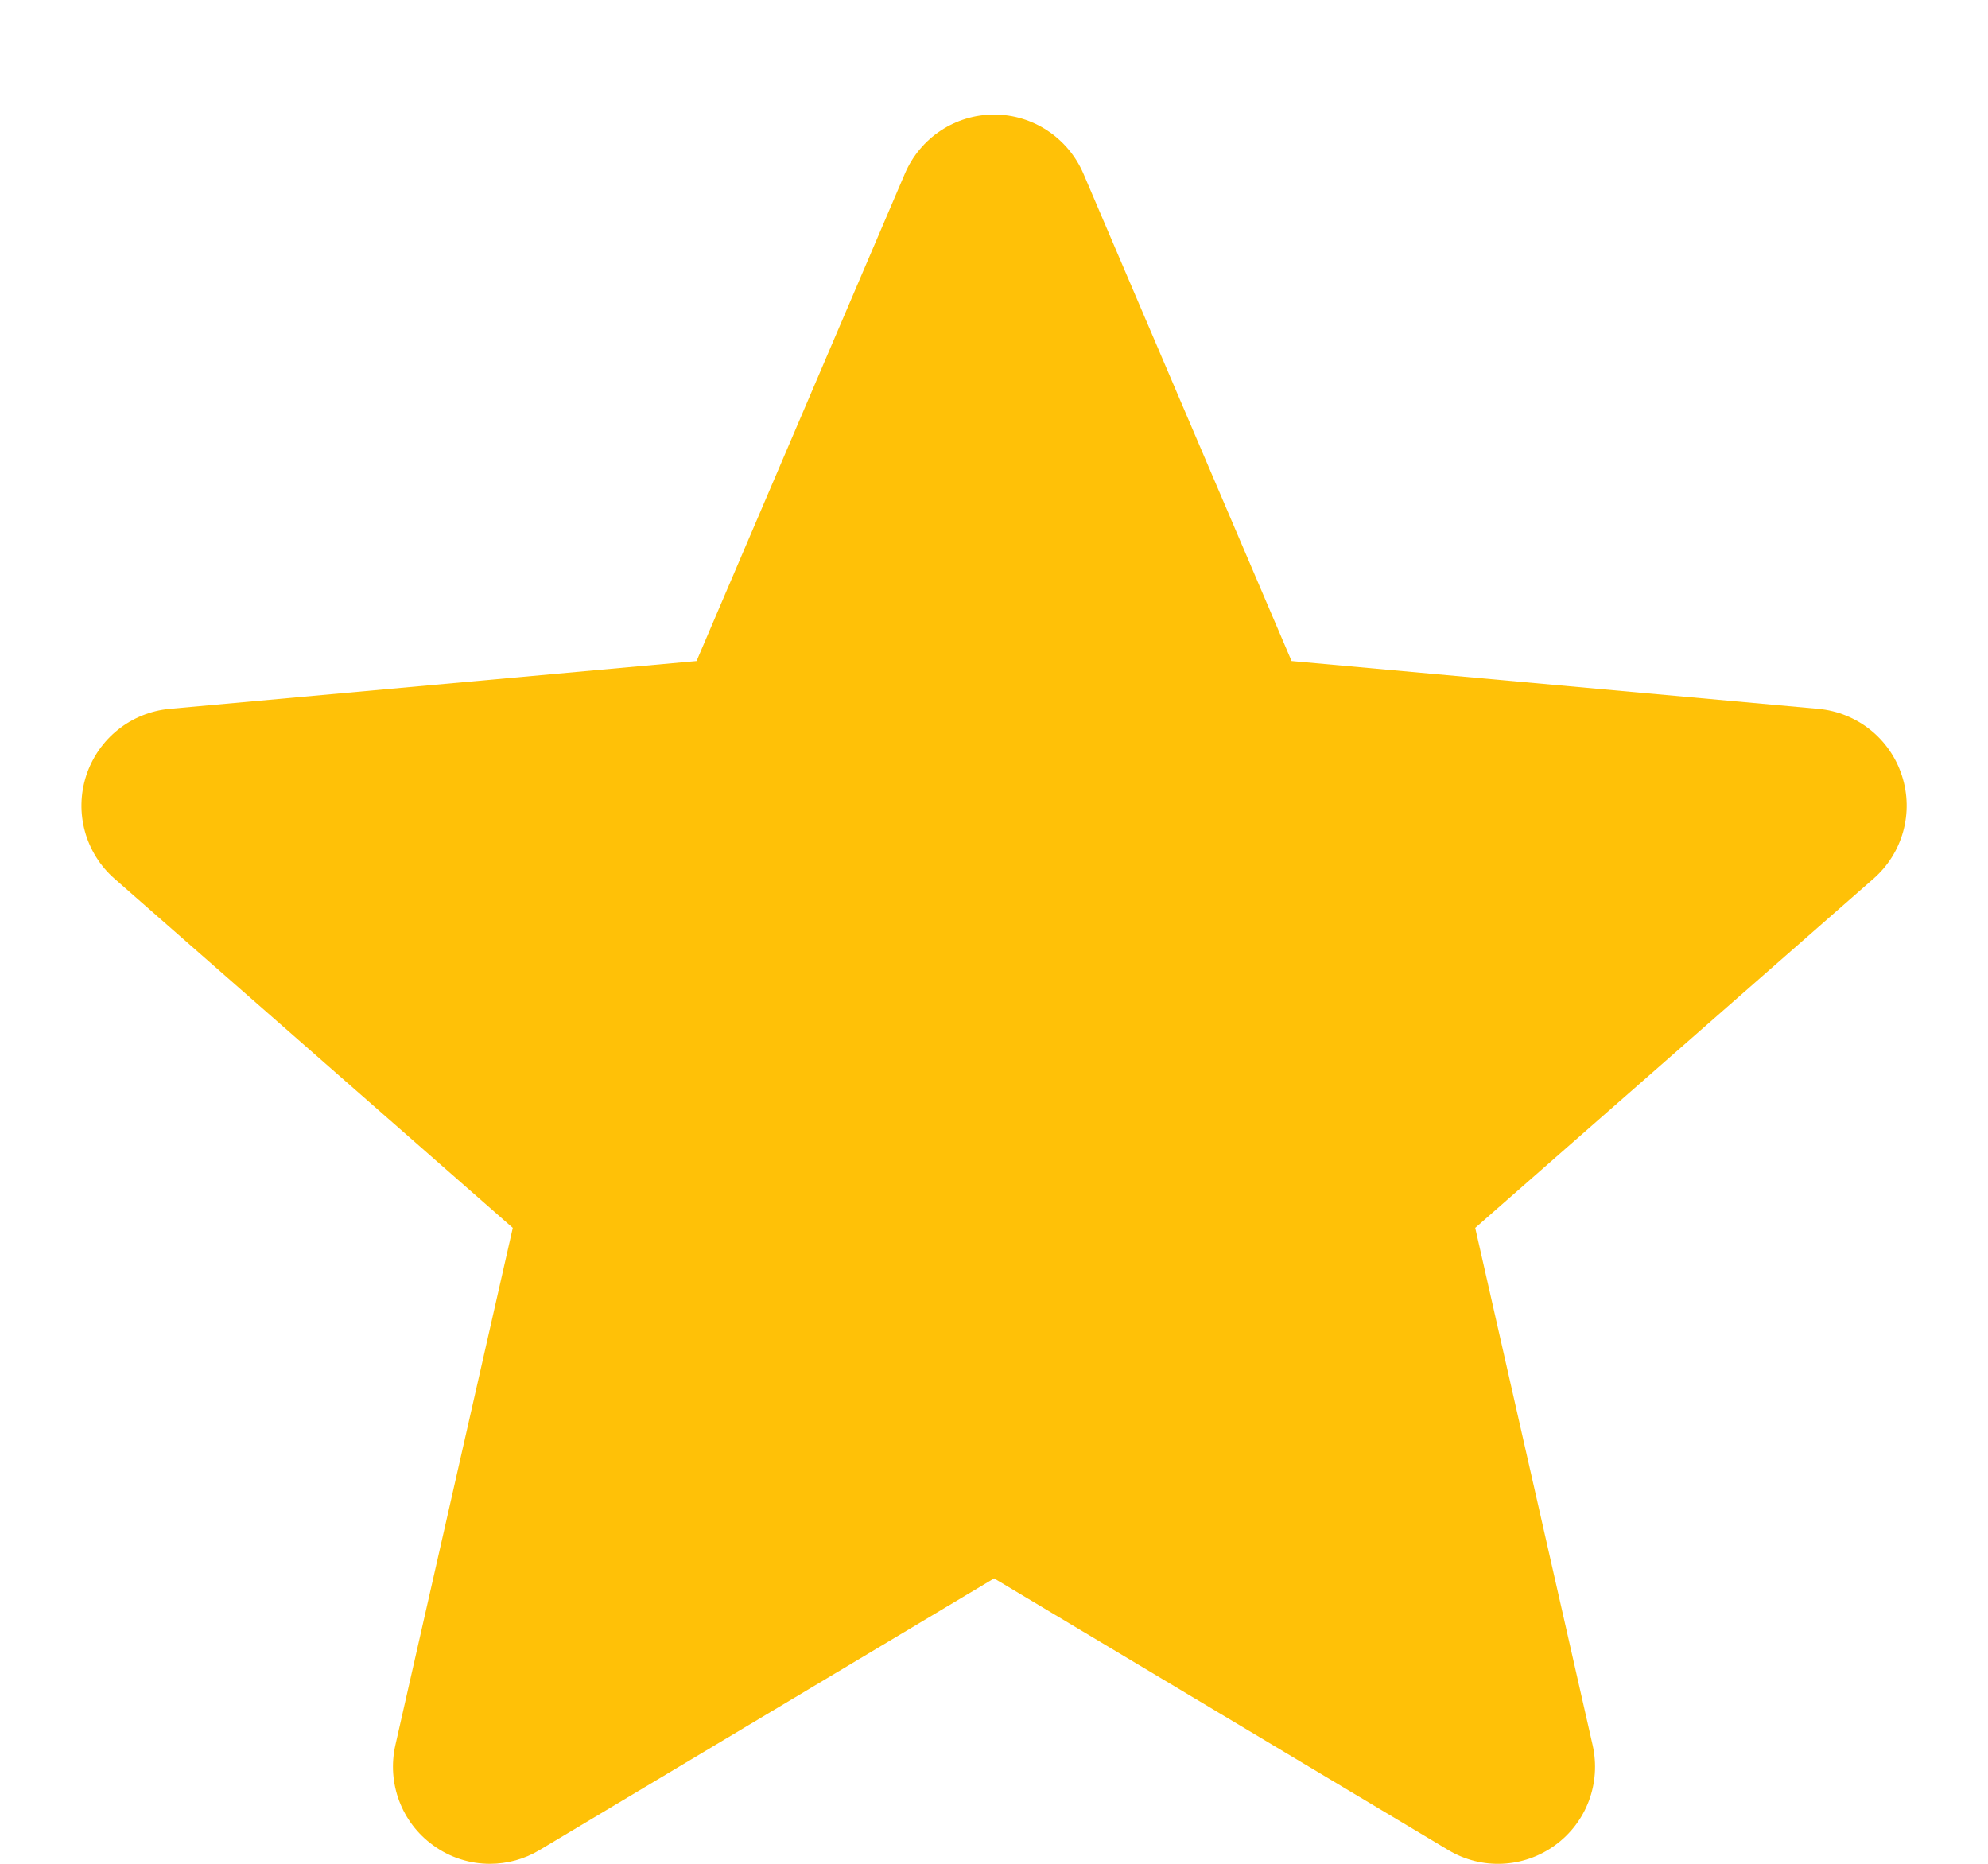 <svg width="16" height="15" viewBox="0 0 16 15" fill="none" xmlns="http://www.w3.org/2000/svg">
<path d="M15.307 6.242C15.211 5.945 14.947 5.734 14.635 5.705L10.395 5.32L8.719 1.396C8.595 1.109 8.313 0.922 8.001 0.922C7.688 0.922 7.406 1.109 7.283 1.397L5.606 5.32L1.365 5.705C1.054 5.734 0.791 5.945 0.694 6.242C0.597 6.54 0.687 6.866 0.922 7.072L4.127 9.882L3.182 14.045C3.113 14.351 3.232 14.668 3.486 14.851C3.622 14.95 3.782 15 3.943 15C4.082 15 4.22 14.963 4.343 14.889L8.001 12.703L11.656 14.889C11.924 15.05 12.261 15.035 12.515 14.851C12.769 14.667 12.887 14.351 12.818 14.045L11.873 9.882L15.078 7.072C15.314 6.866 15.404 6.54 15.307 6.242Z" fill="#FFC107"/>
</svg>
